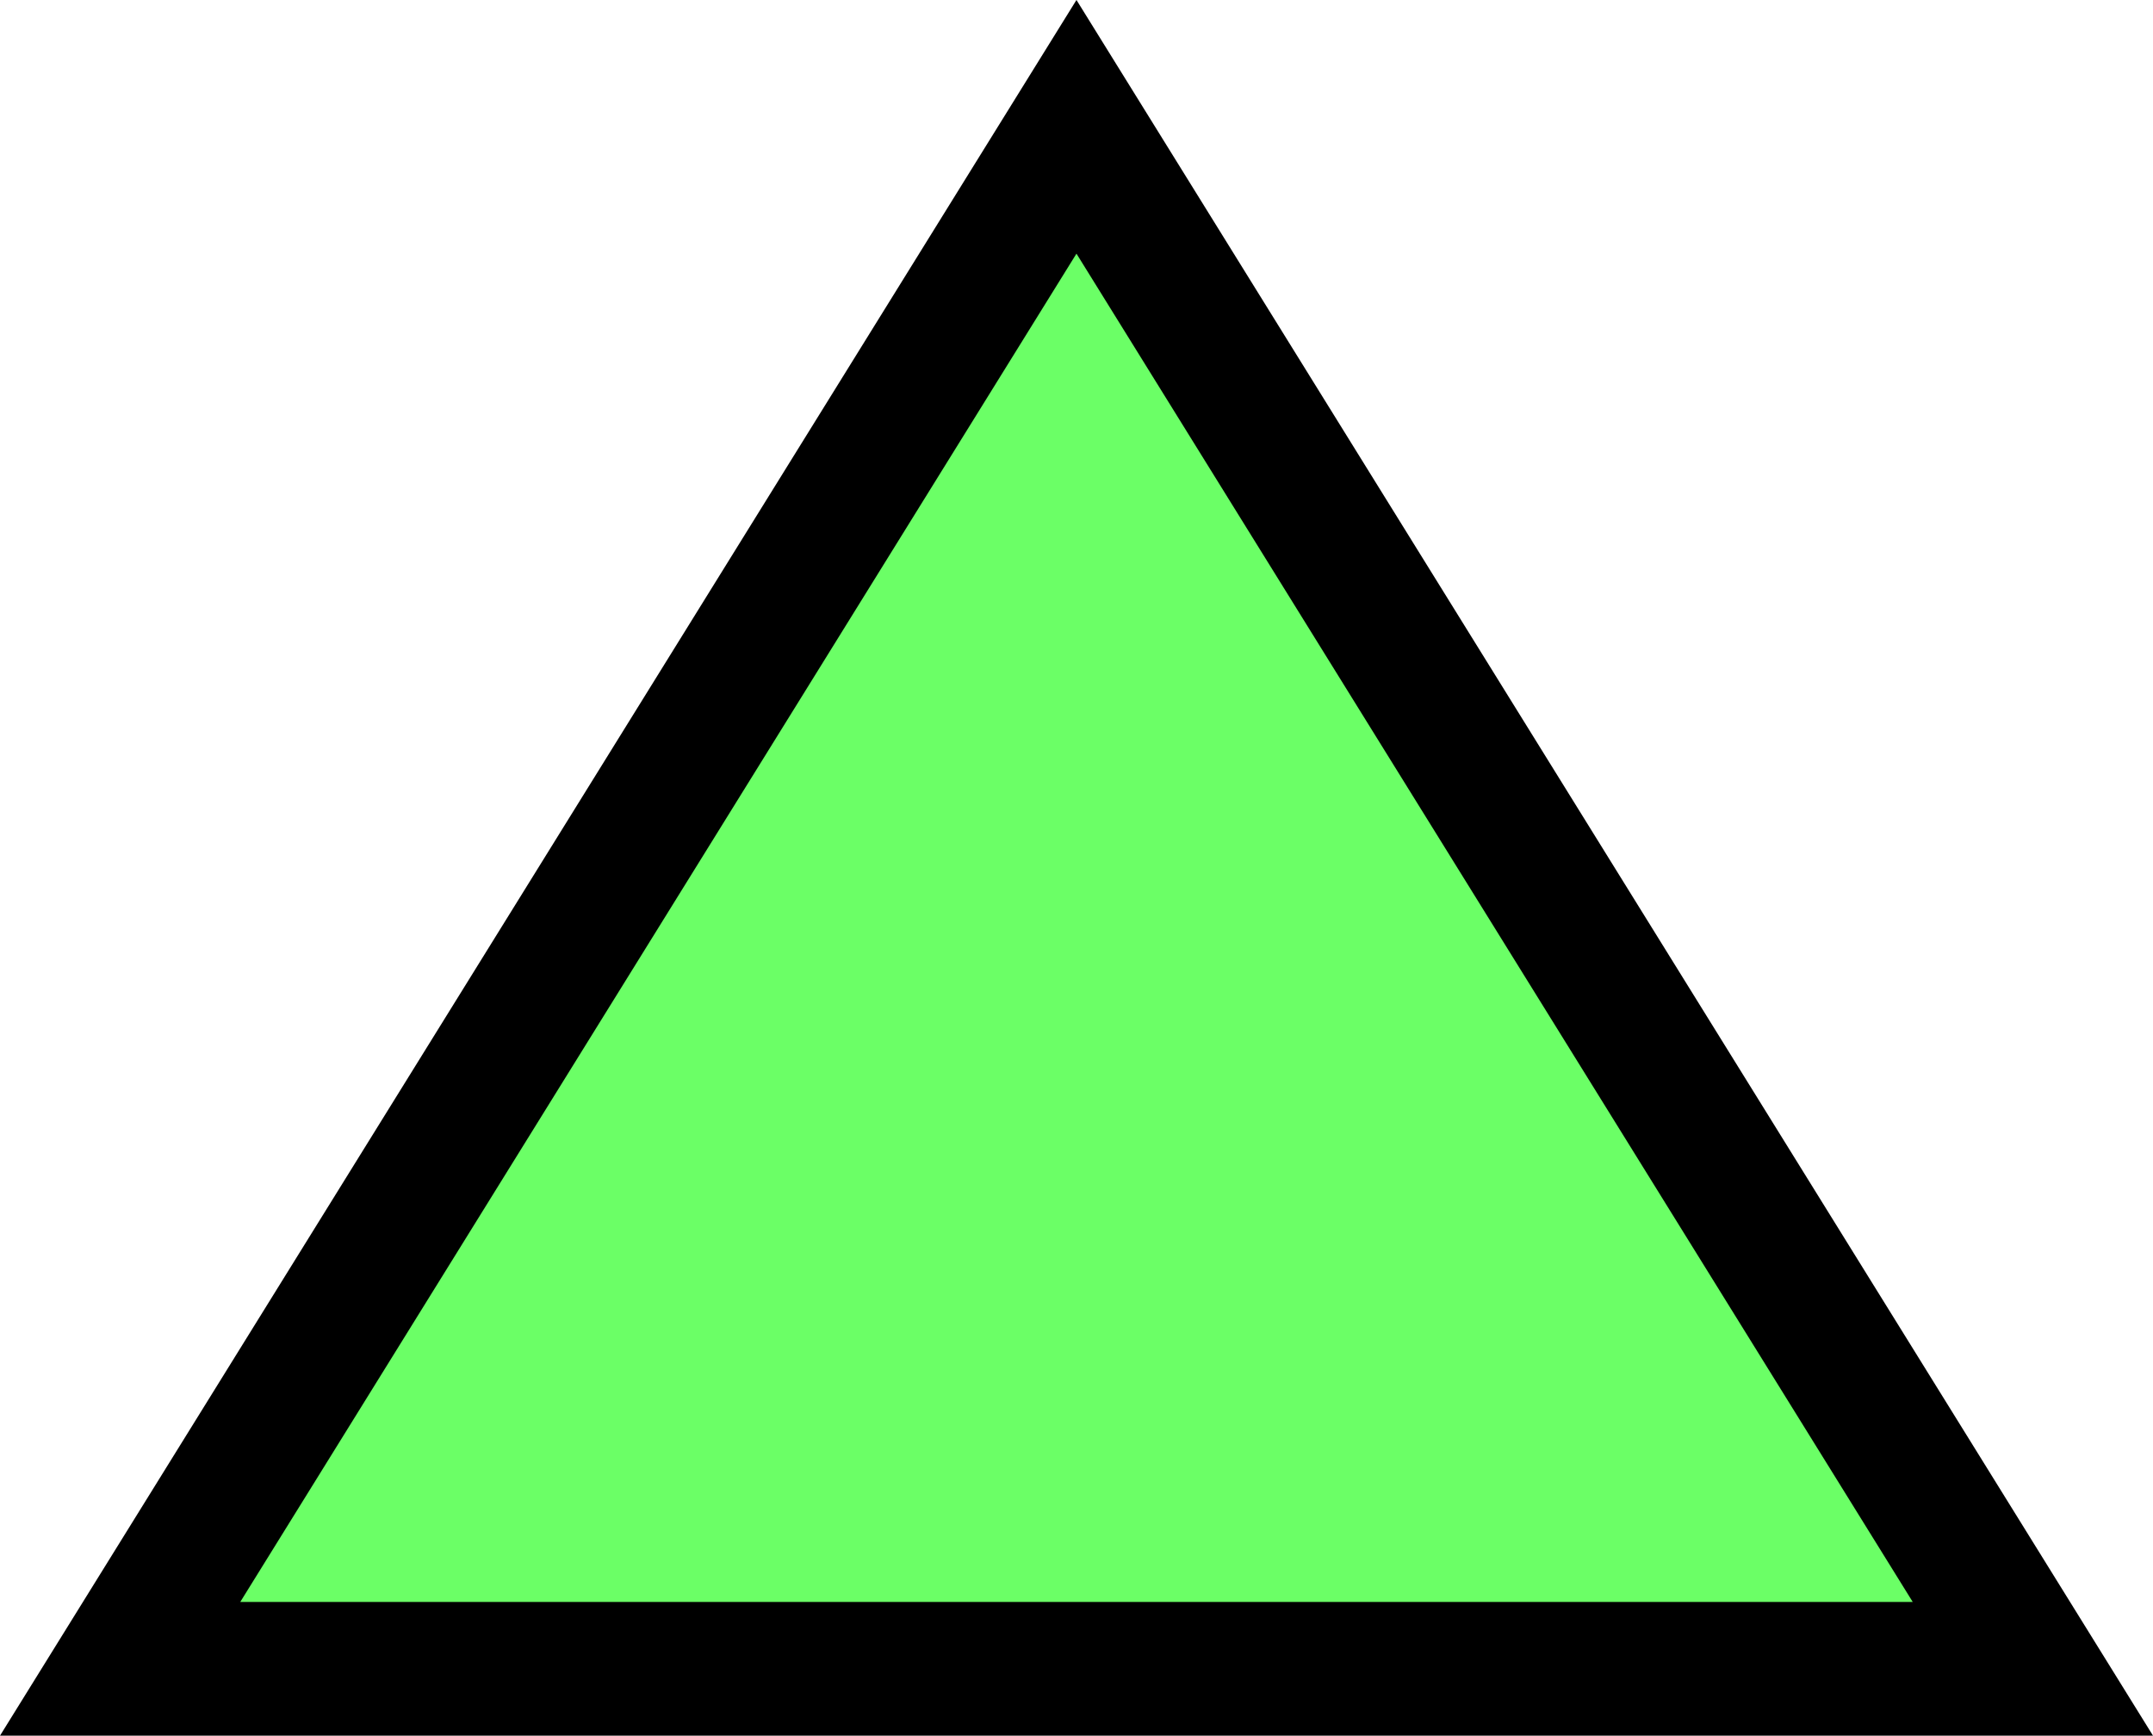 <svg version="1.1" xmlns="http://www.w3.org/2000/svg" xmlns:xlink="http://www.w3.org/1999/xlink" width="32.205" height="25.965" viewBox="0,0,32.205,25.965"><g transform="translate(-223.898,-166.569)"><g data-paper-data="{&quot;isPaintingLayer&quot;:true}" fill="#6bff66" fill-rule="nonzero" stroke="#000000" stroke-width="2" stroke-linecap="butt" stroke-linejoin="miter" stroke-miterlimit="10" stroke-dasharray="" stroke-dashoffset="0" style="mix-blend-mode: normal"><path d="M240,168.466l14.306,23.068h-28.611z"/></g></g></svg>